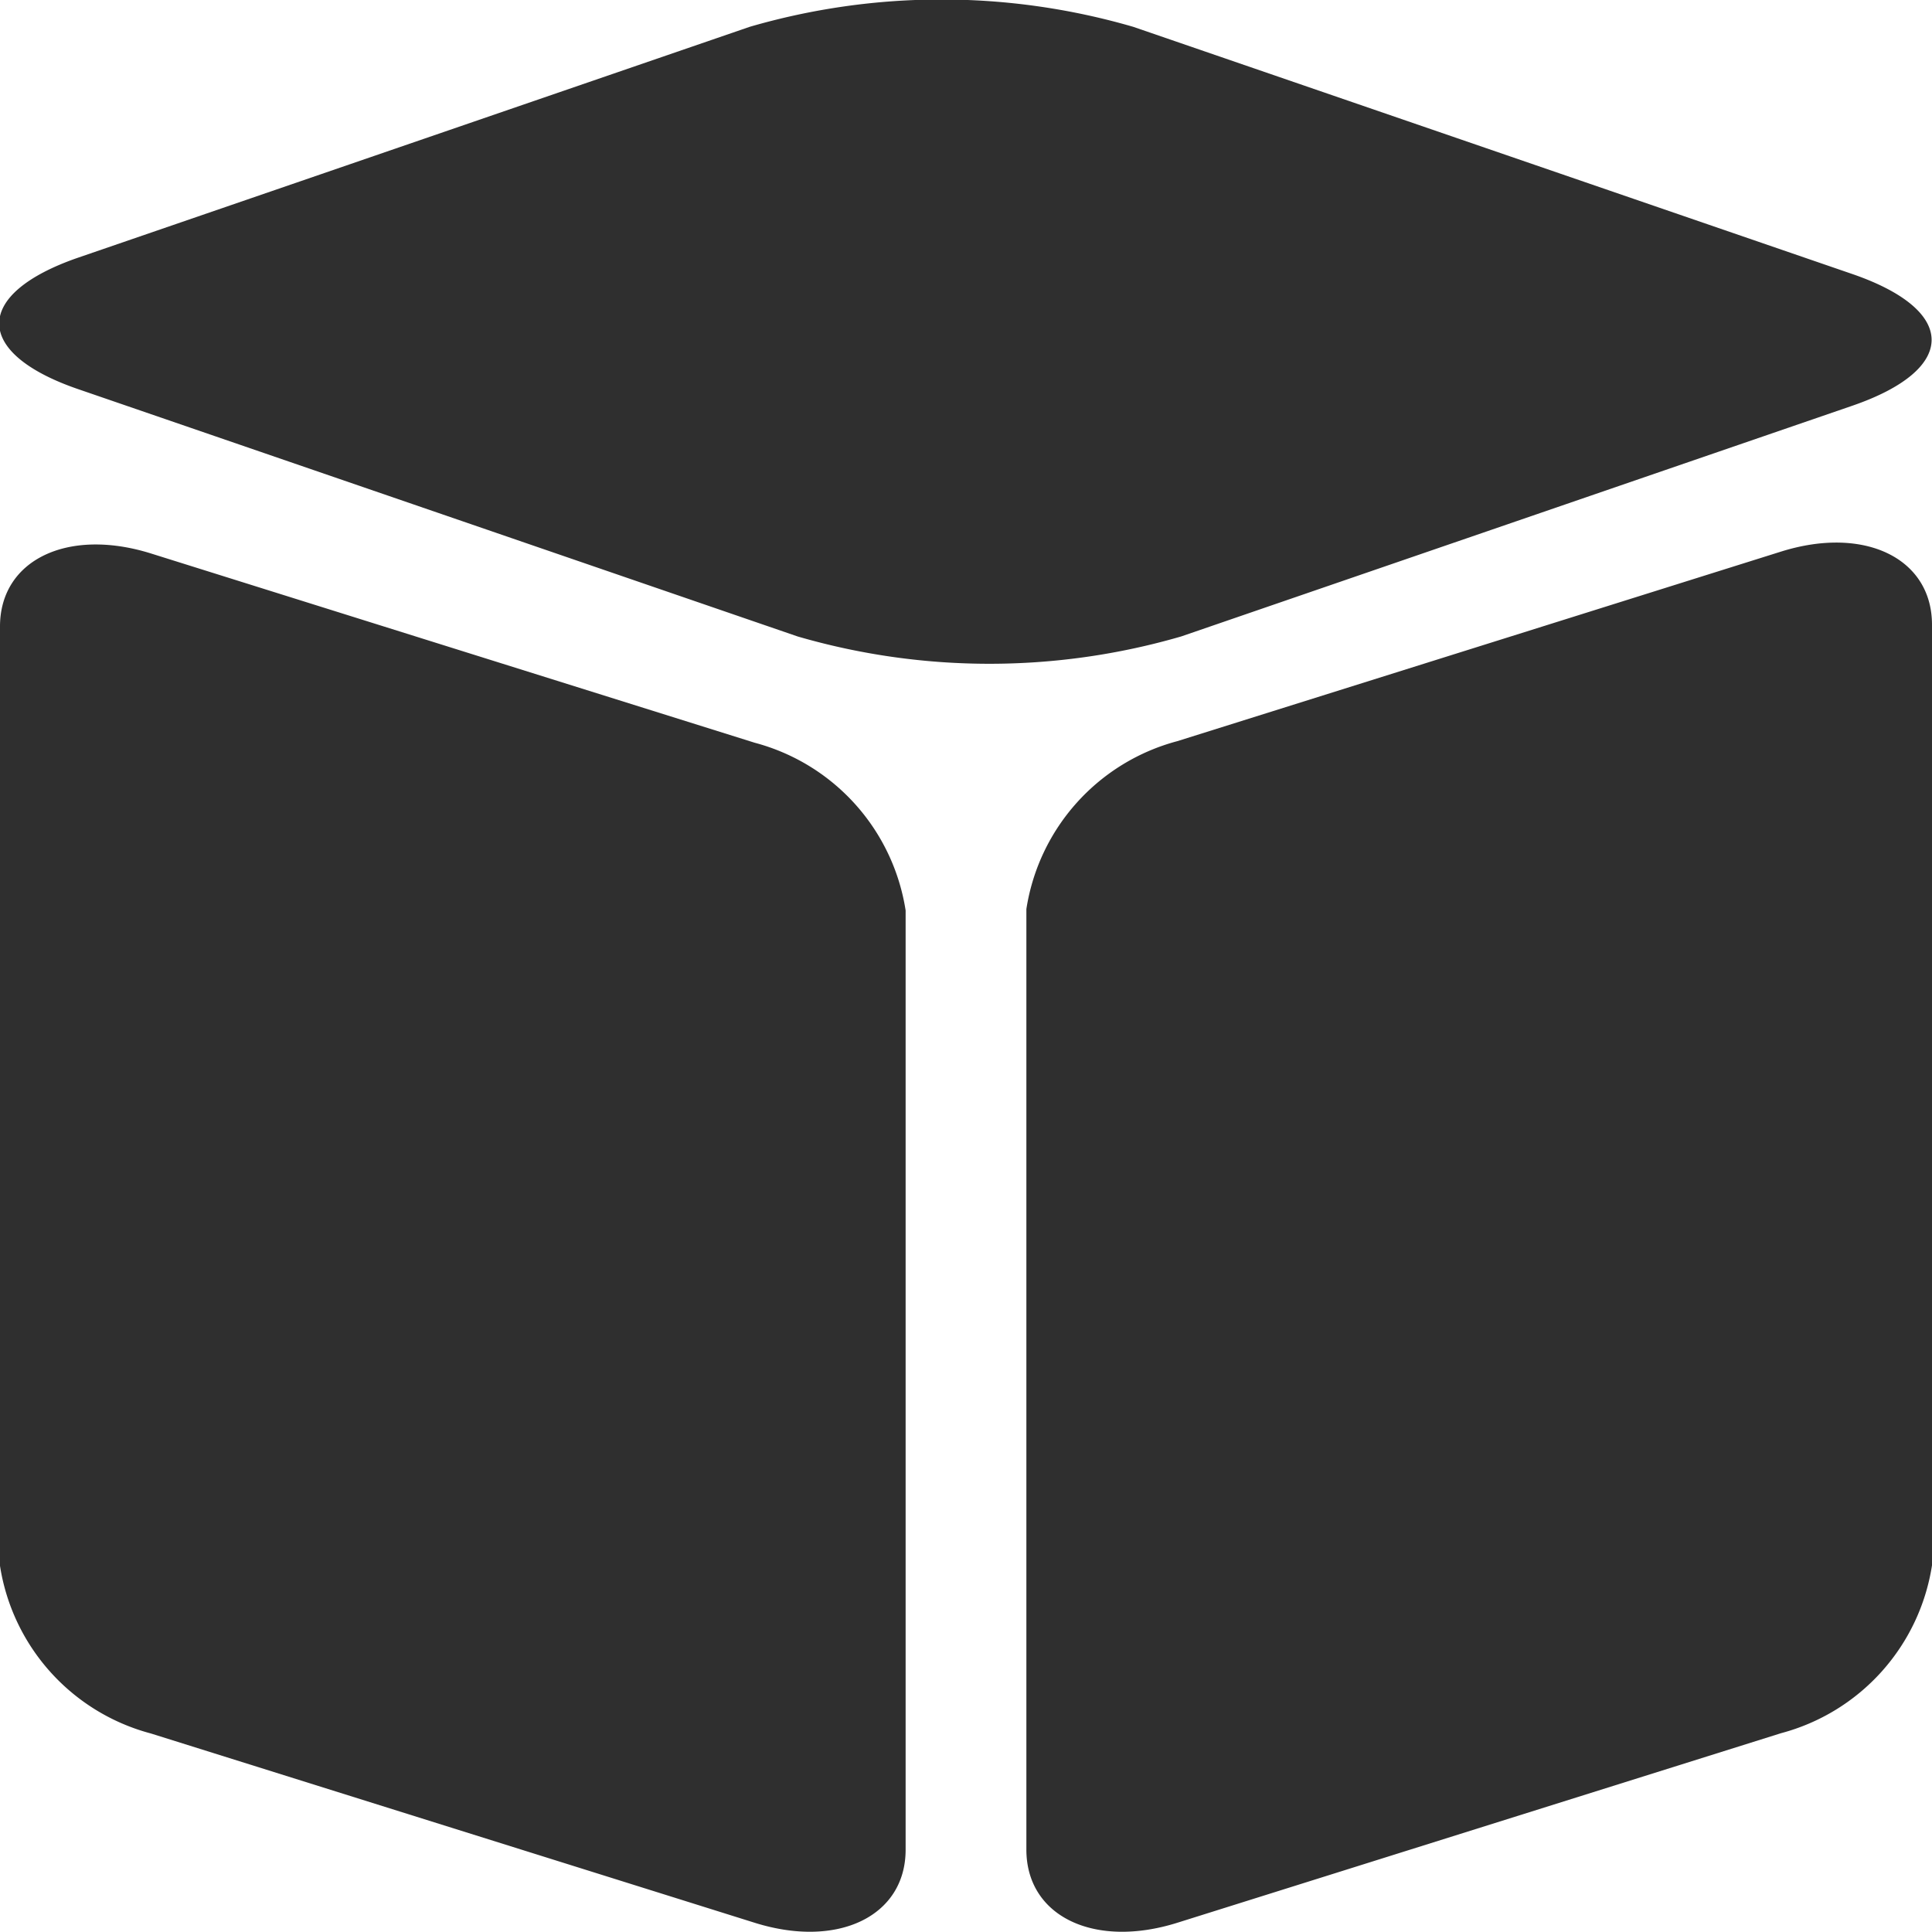 <svg xmlns="http://www.w3.org/2000/svg" width="32" height="32" viewBox="0 0 32 32">
  <defs>
    <style>
      .cls-1 {
        fill: #2f2f2f;
        fill-rule: evenodd;
      }
    </style>
  </defs>
  <path id="box" class="cls-1" d="M445.5,860.707l-10,3.14c-1.381.433-2.5-.109-2.5-1.212V847.057a3.418,3.418,0,0,1,2.5-2.781l10-3.14c1.381-.433,2.5.109,2.5,1.212v15.579A3.418,3.418,0,0,1,445.5,860.707Zm1.178-21.986-11.115,3.821a11.375,11.375,0,0,1-6.351,0l-11.91-4.094c-1.754-.6-1.754-1.58,0-2.183l11.116-3.821a11.375,11.375,0,0,1,6.351,0l11.909,4.094C448.432,837.141,448.432,838.118,446.678,838.721ZM418.5,841.167l10,3.135a3.417,3.417,0,0,1,2.5,2.778v15.557c0,1.1-1.119,1.643-2.5,1.21l-10-3.135a3.416,3.416,0,0,1-2.5-2.777V842.377C416,841.276,417.119,840.735,418.5,841.167Z" transform="translate(-416 -832)"/>
</svg>
